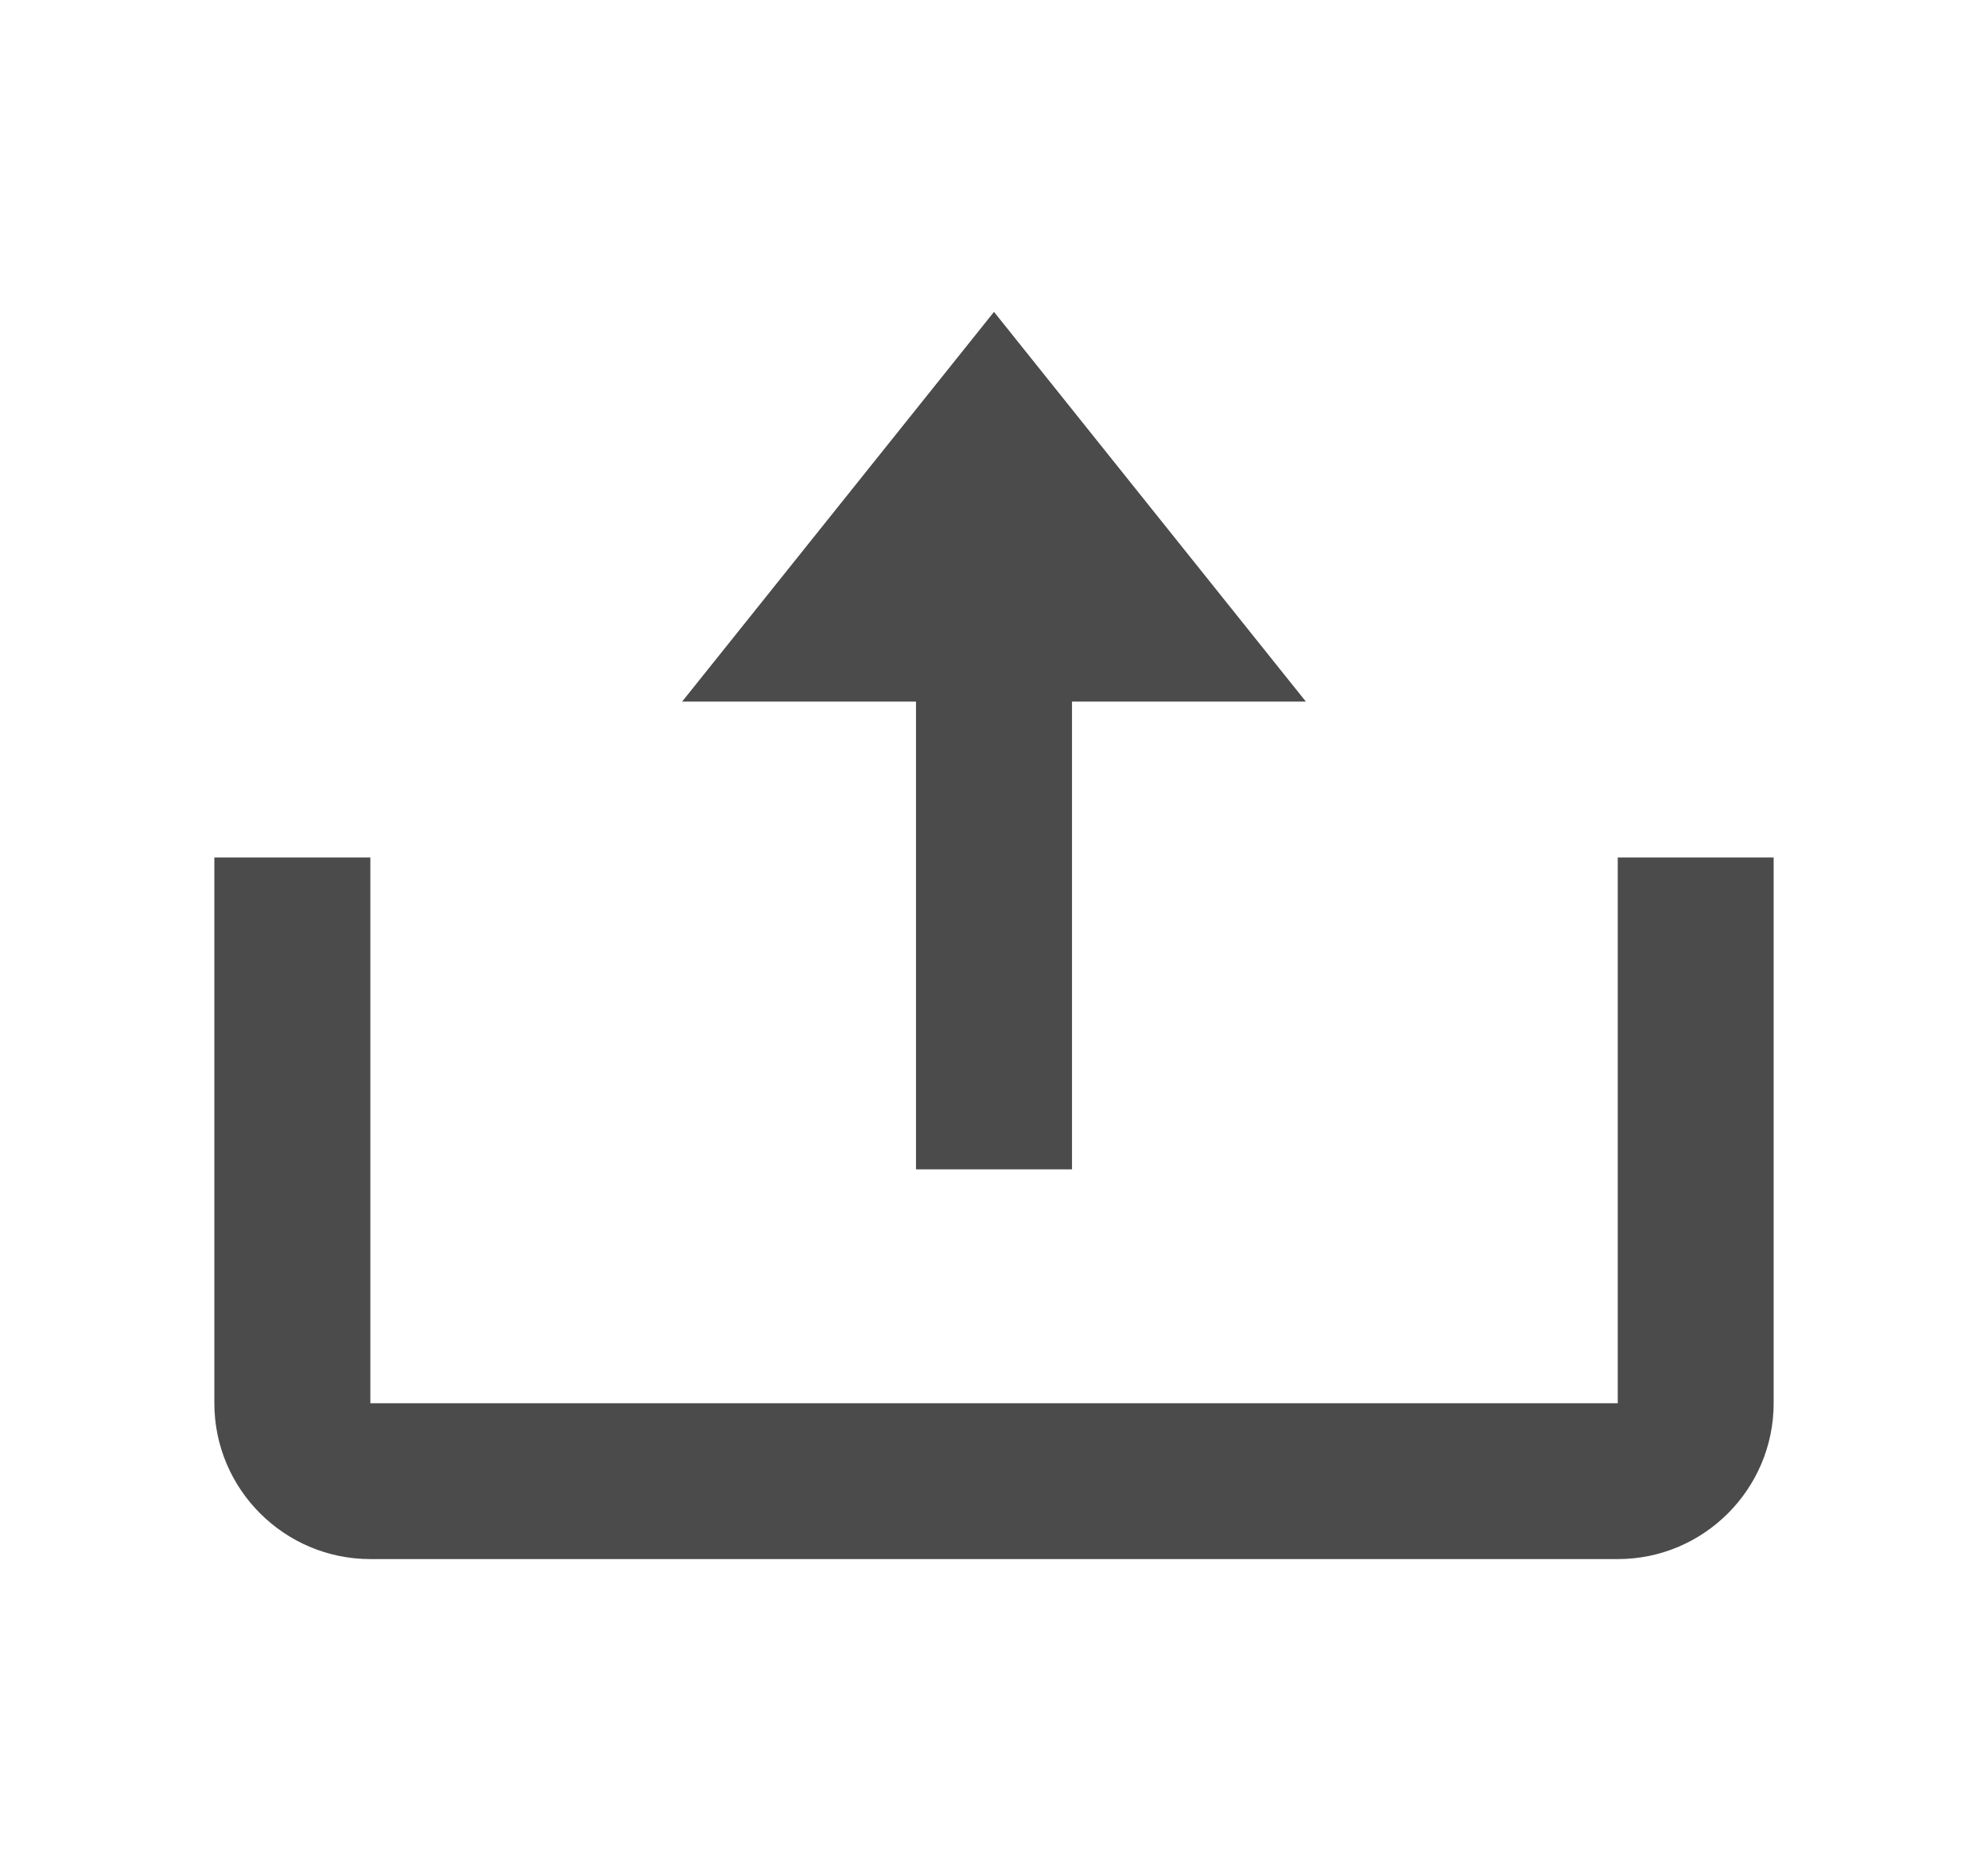 <svg width="17" height="16" viewBox="0 0 17 16" fill="none" xmlns="http://www.w3.org/2000/svg">
<path d="M7.833 10H9.167V6H11.167L8.5 2.667L5.833 6H7.833V10Z" fill="#4B4B4B"/>
<path d="M13.834 12H3.167V7.333H1.833V12C1.833 12.735 2.432 13.333 3.167 13.333H13.834C14.569 13.333 15.167 12.735 15.167 12V7.333H13.834V12Z" fill="#4B4B4B"/>
</svg>
